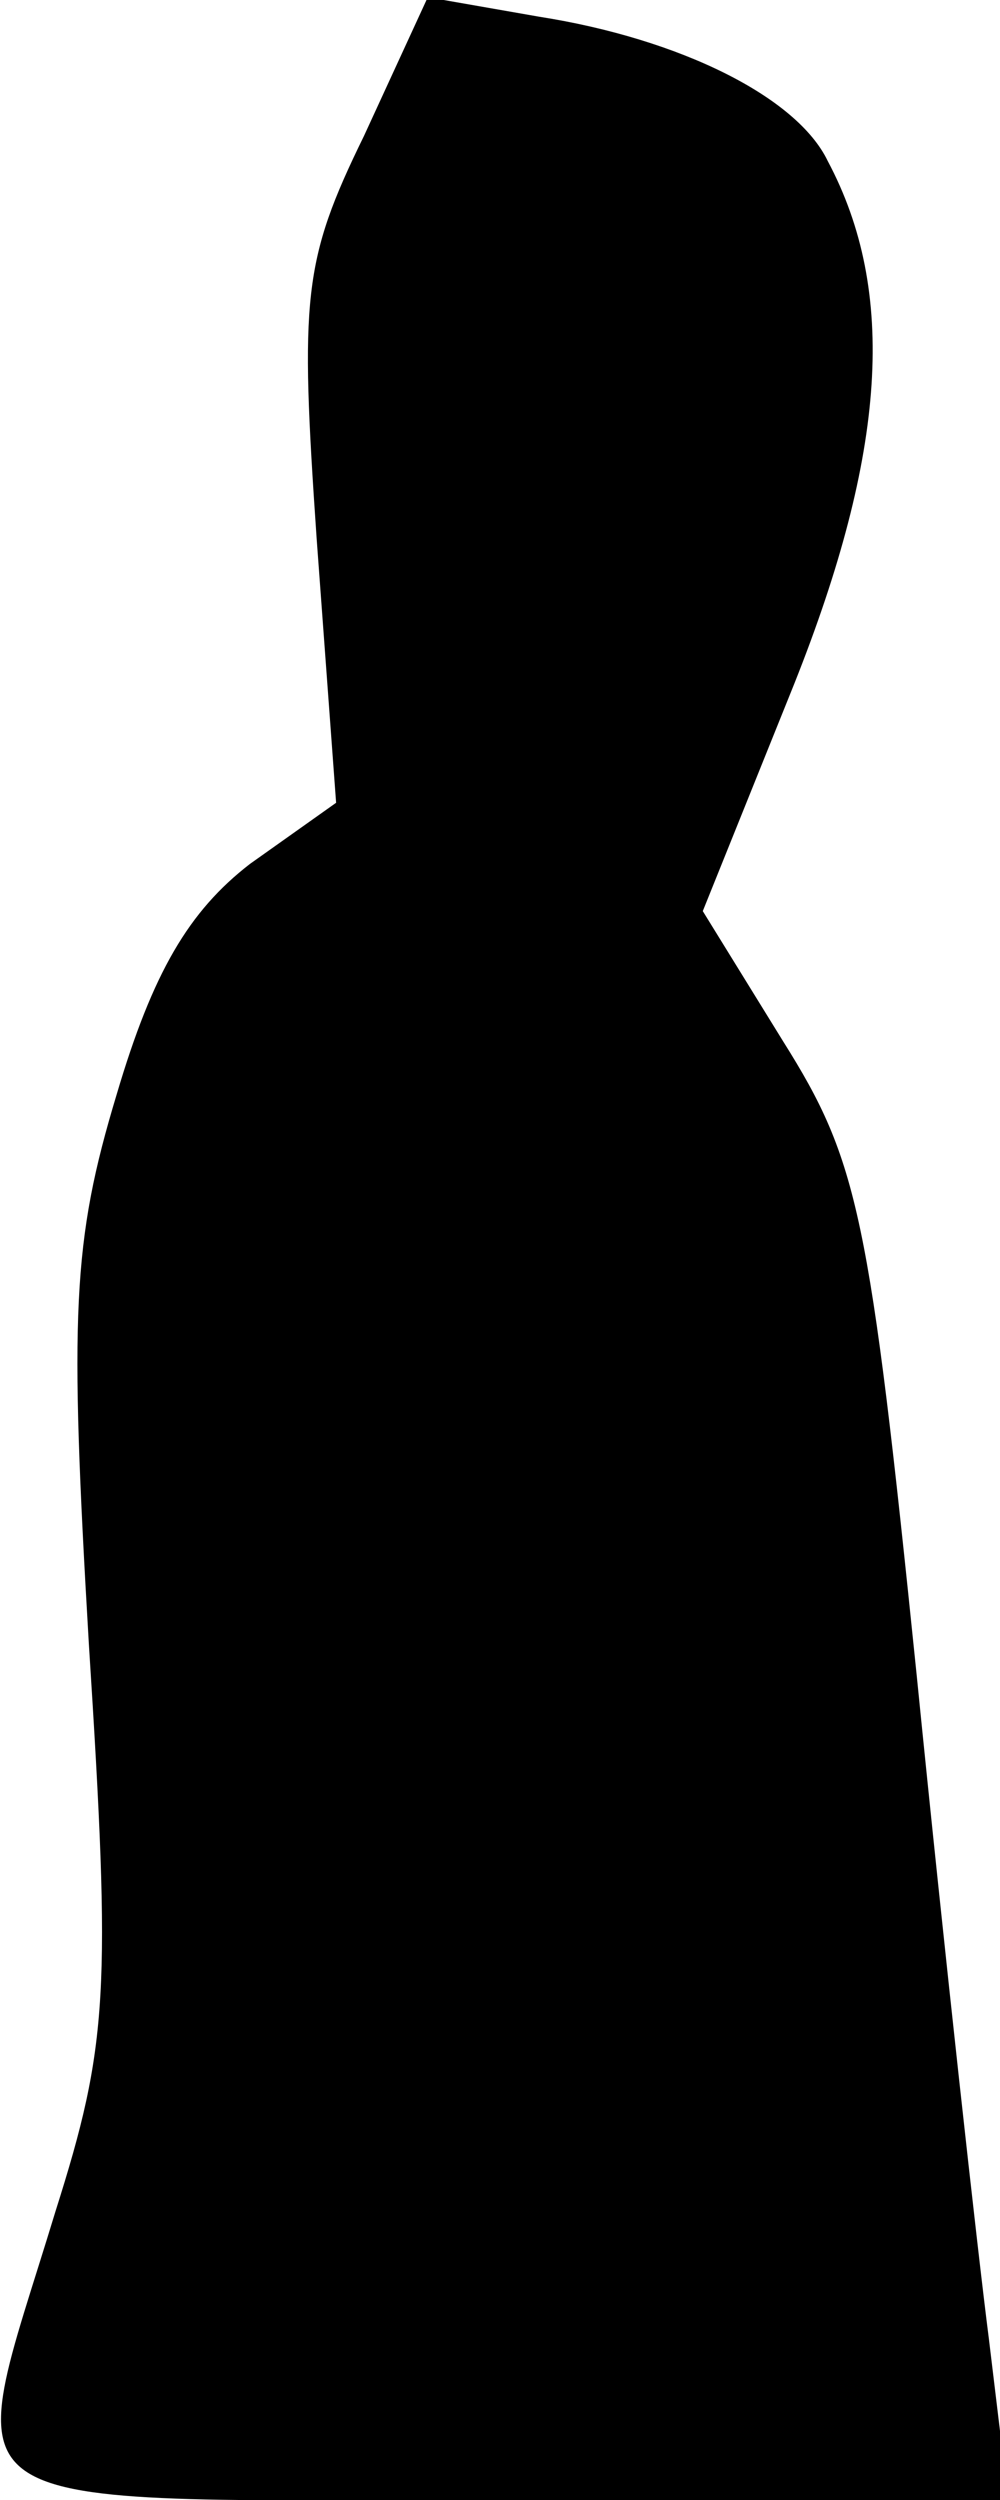 <?xml version="1.0" standalone="no"?>
<!DOCTYPE svg PUBLIC "-//W3C//DTD SVG 20010904//EN"
 "http://www.w3.org/TR/2001/REC-SVG-20010904/DTD/svg10.dtd">
<svg version="1.0" xmlns="http://www.w3.org/2000/svg"
 width="36pt" height="90pt" viewBox="0 0 36 90"
 preserveAspectRatio="xMidYMid meet">
<g transform="translate(0,90) scale(0.1,-0.1)"
fill="#000000" stroke="none">
<path fill="#000000" stroke="none" d="M131 851 c-22 -45 -23 -58 -17 -145 l7
-95 -31 -22 c-22 -17 -35 -39 -48 -83 -16 -53 -17 -79 -10 -198 8 -125 7 -144
-12 -204 -34 -112 -47 -104 161 -104 l182 0 -7 58 c-4 31 -16 139 -26 239 -17
166 -21 185 -48 228 l-29 47 33 82 c33 83 37 141 12 188 -11 23 -53 44 -104
52 l-40 7 -23 -50z"/>
</g>
</svg>
